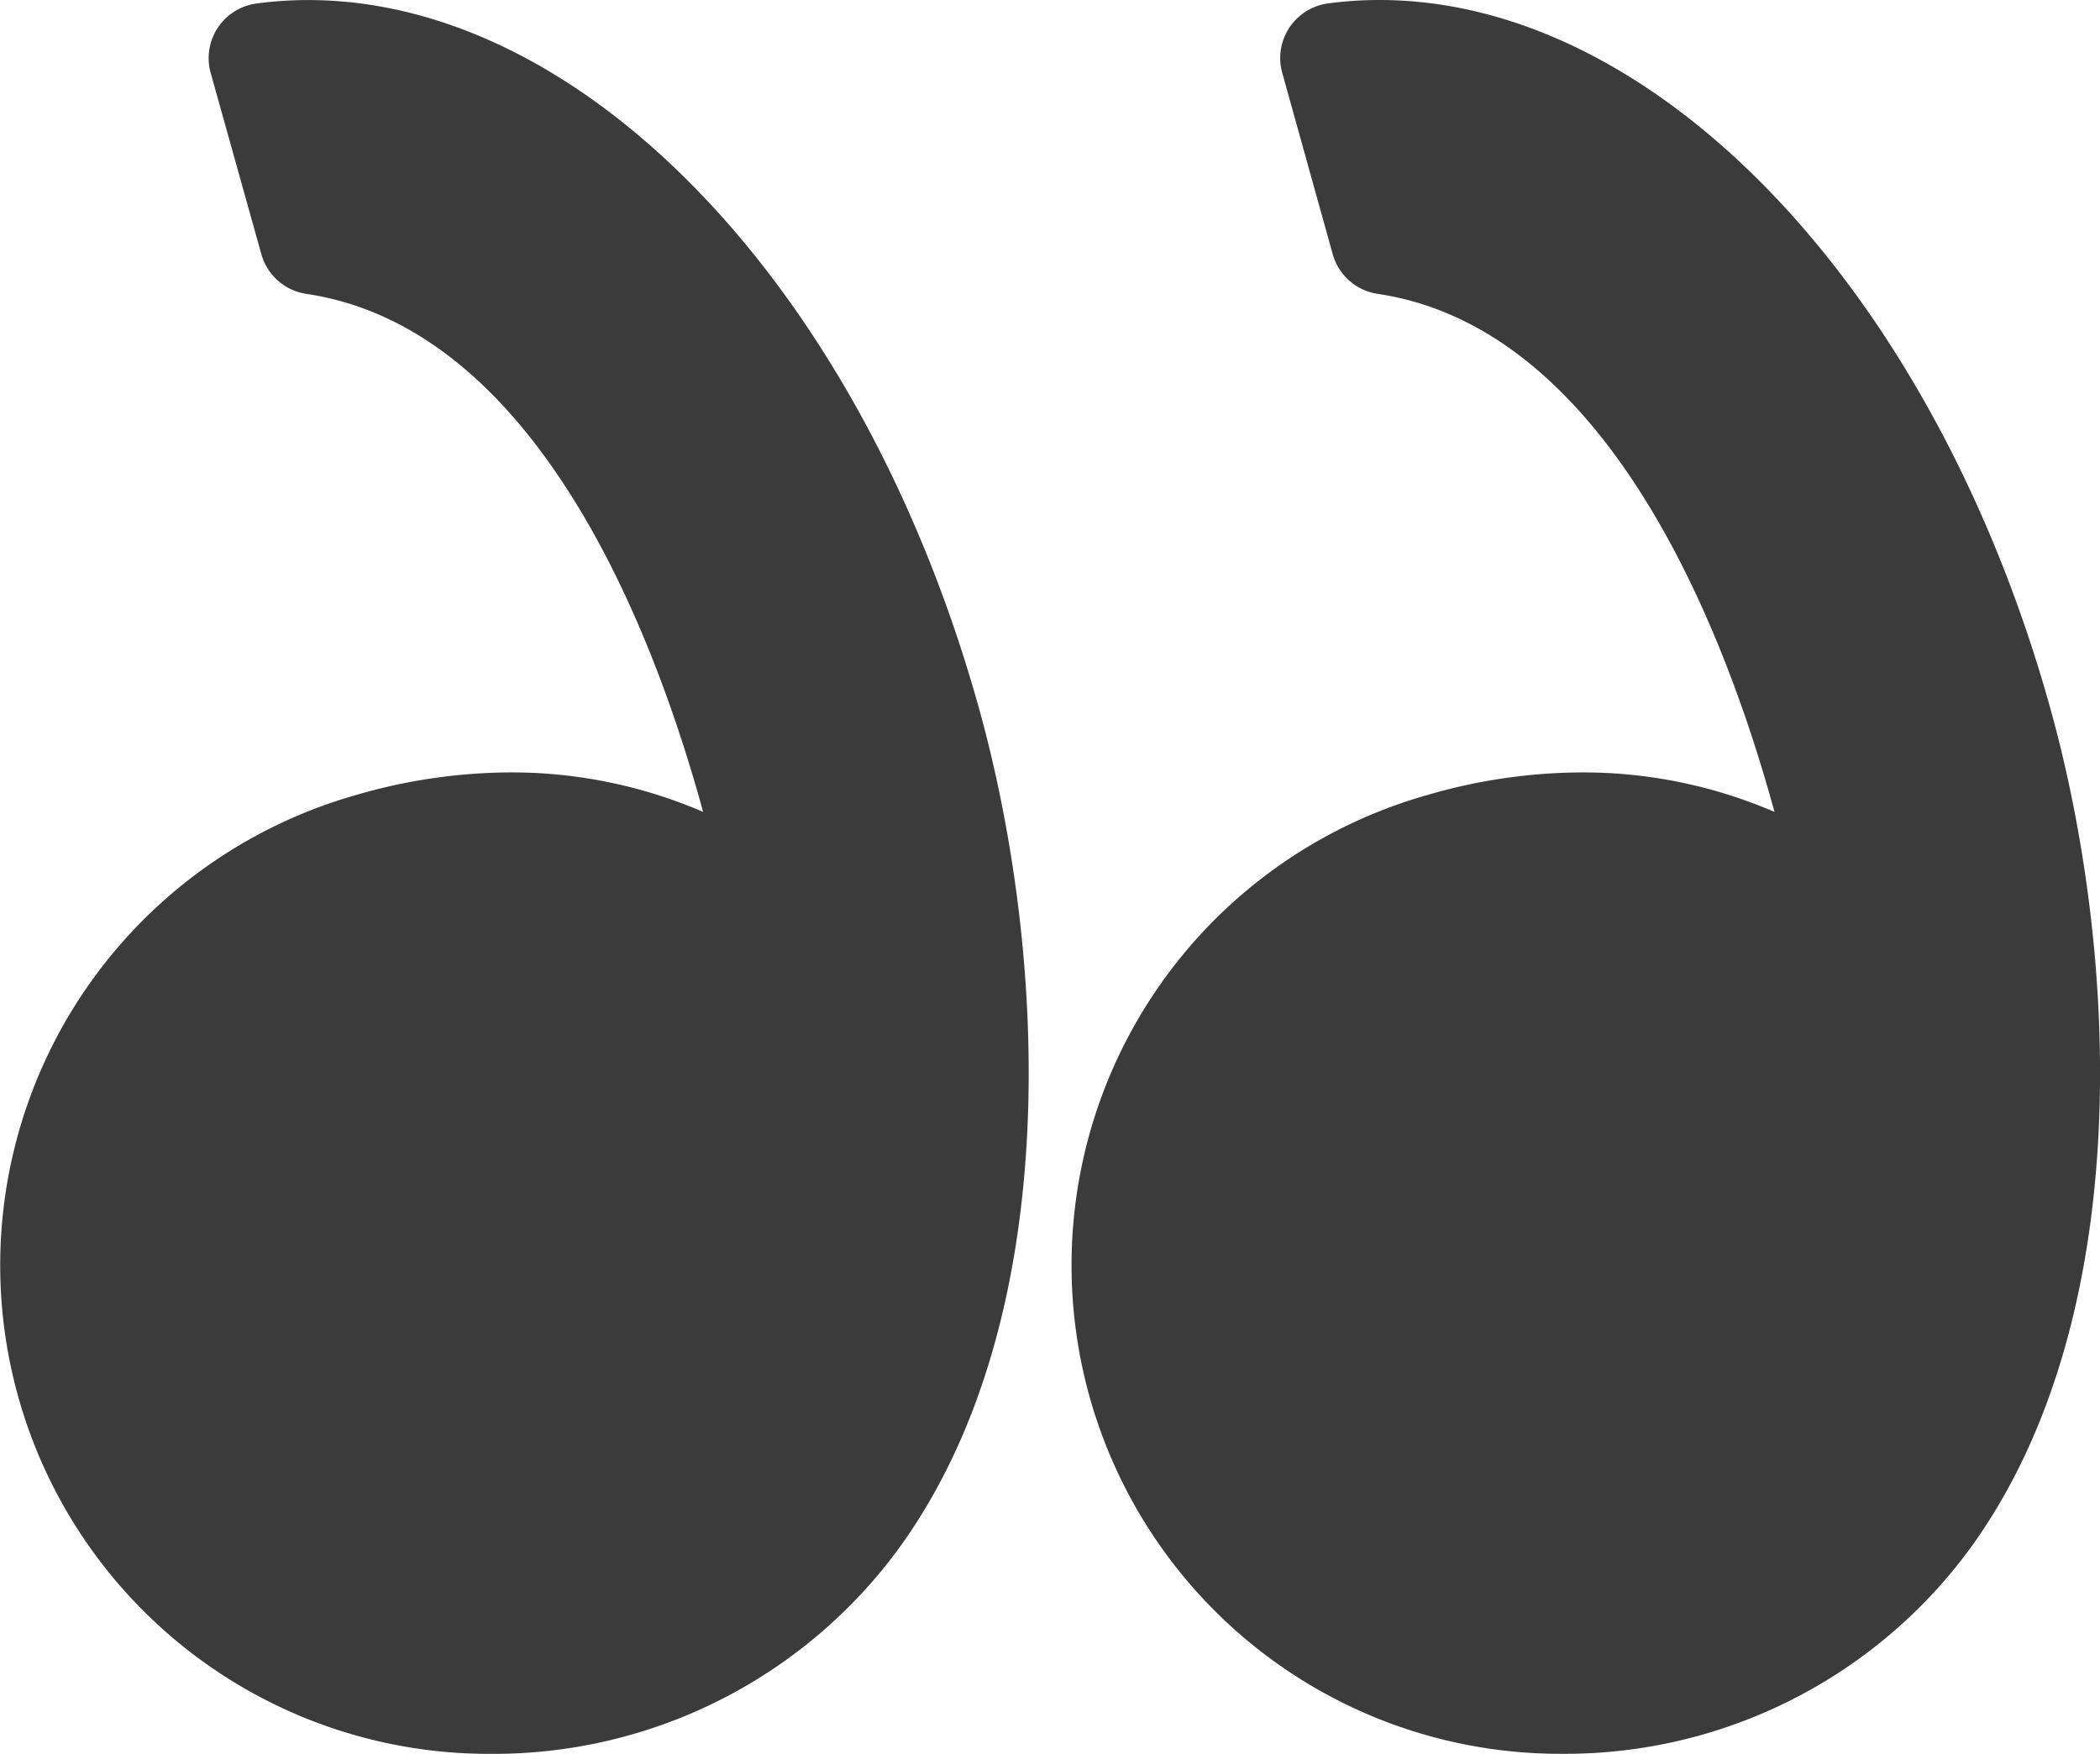 <svg xmlns="http://www.w3.org/2000/svg" width="40.778" height="34.055" viewBox="0 0 40.778 34.055"><defs><style>.a{fill:#3b3b3b;}</style></defs><path class="a" d="M6.928,23.292a10.8,10.8,0,0,1,2.986-.436,9.383,9.383,0,0,1,3.744.767c-.941-3.445-3.2-9.389-7.705-10.059a1.07,1.07,0,0,1-.873-.77L4.1,9.274A1.07,1.07,0,0,1,4.98,7.926a7.476,7.476,0,0,1,1.007-.068c5.405,0,10.759,5.642,13.018,13.72,1.326,4.739,1.715,11.865-1.551,16.35a9.751,9.751,0,0,1-7.926,3.984H9.485A9.487,9.487,0,0,1,6.928,23.292Z" transform="translate(20.799 -7.858)"/><path class="a" d="M49.85,27.772a9.509,9.509,0,0,1,5.7-4.48,10.8,10.8,0,0,1,2.985-.436,9.385,9.385,0,0,1,3.744.767c-.941-3.445-3.2-9.389-7.705-10.059a1.071,1.071,0,0,1-.873-.77l-.984-3.52a1.07,1.07,0,0,1,.885-1.347,7.466,7.466,0,0,1,1.007-.068c5.405,0,10.759,5.642,13.018,13.72,1.326,4.739,1.714,11.865-1.552,16.351a9.75,9.75,0,0,1-7.925,3.983H58.11a9.487,9.487,0,0,1-8.26-14.141Z" transform="translate(-48.626 -7.858)"/></svg>